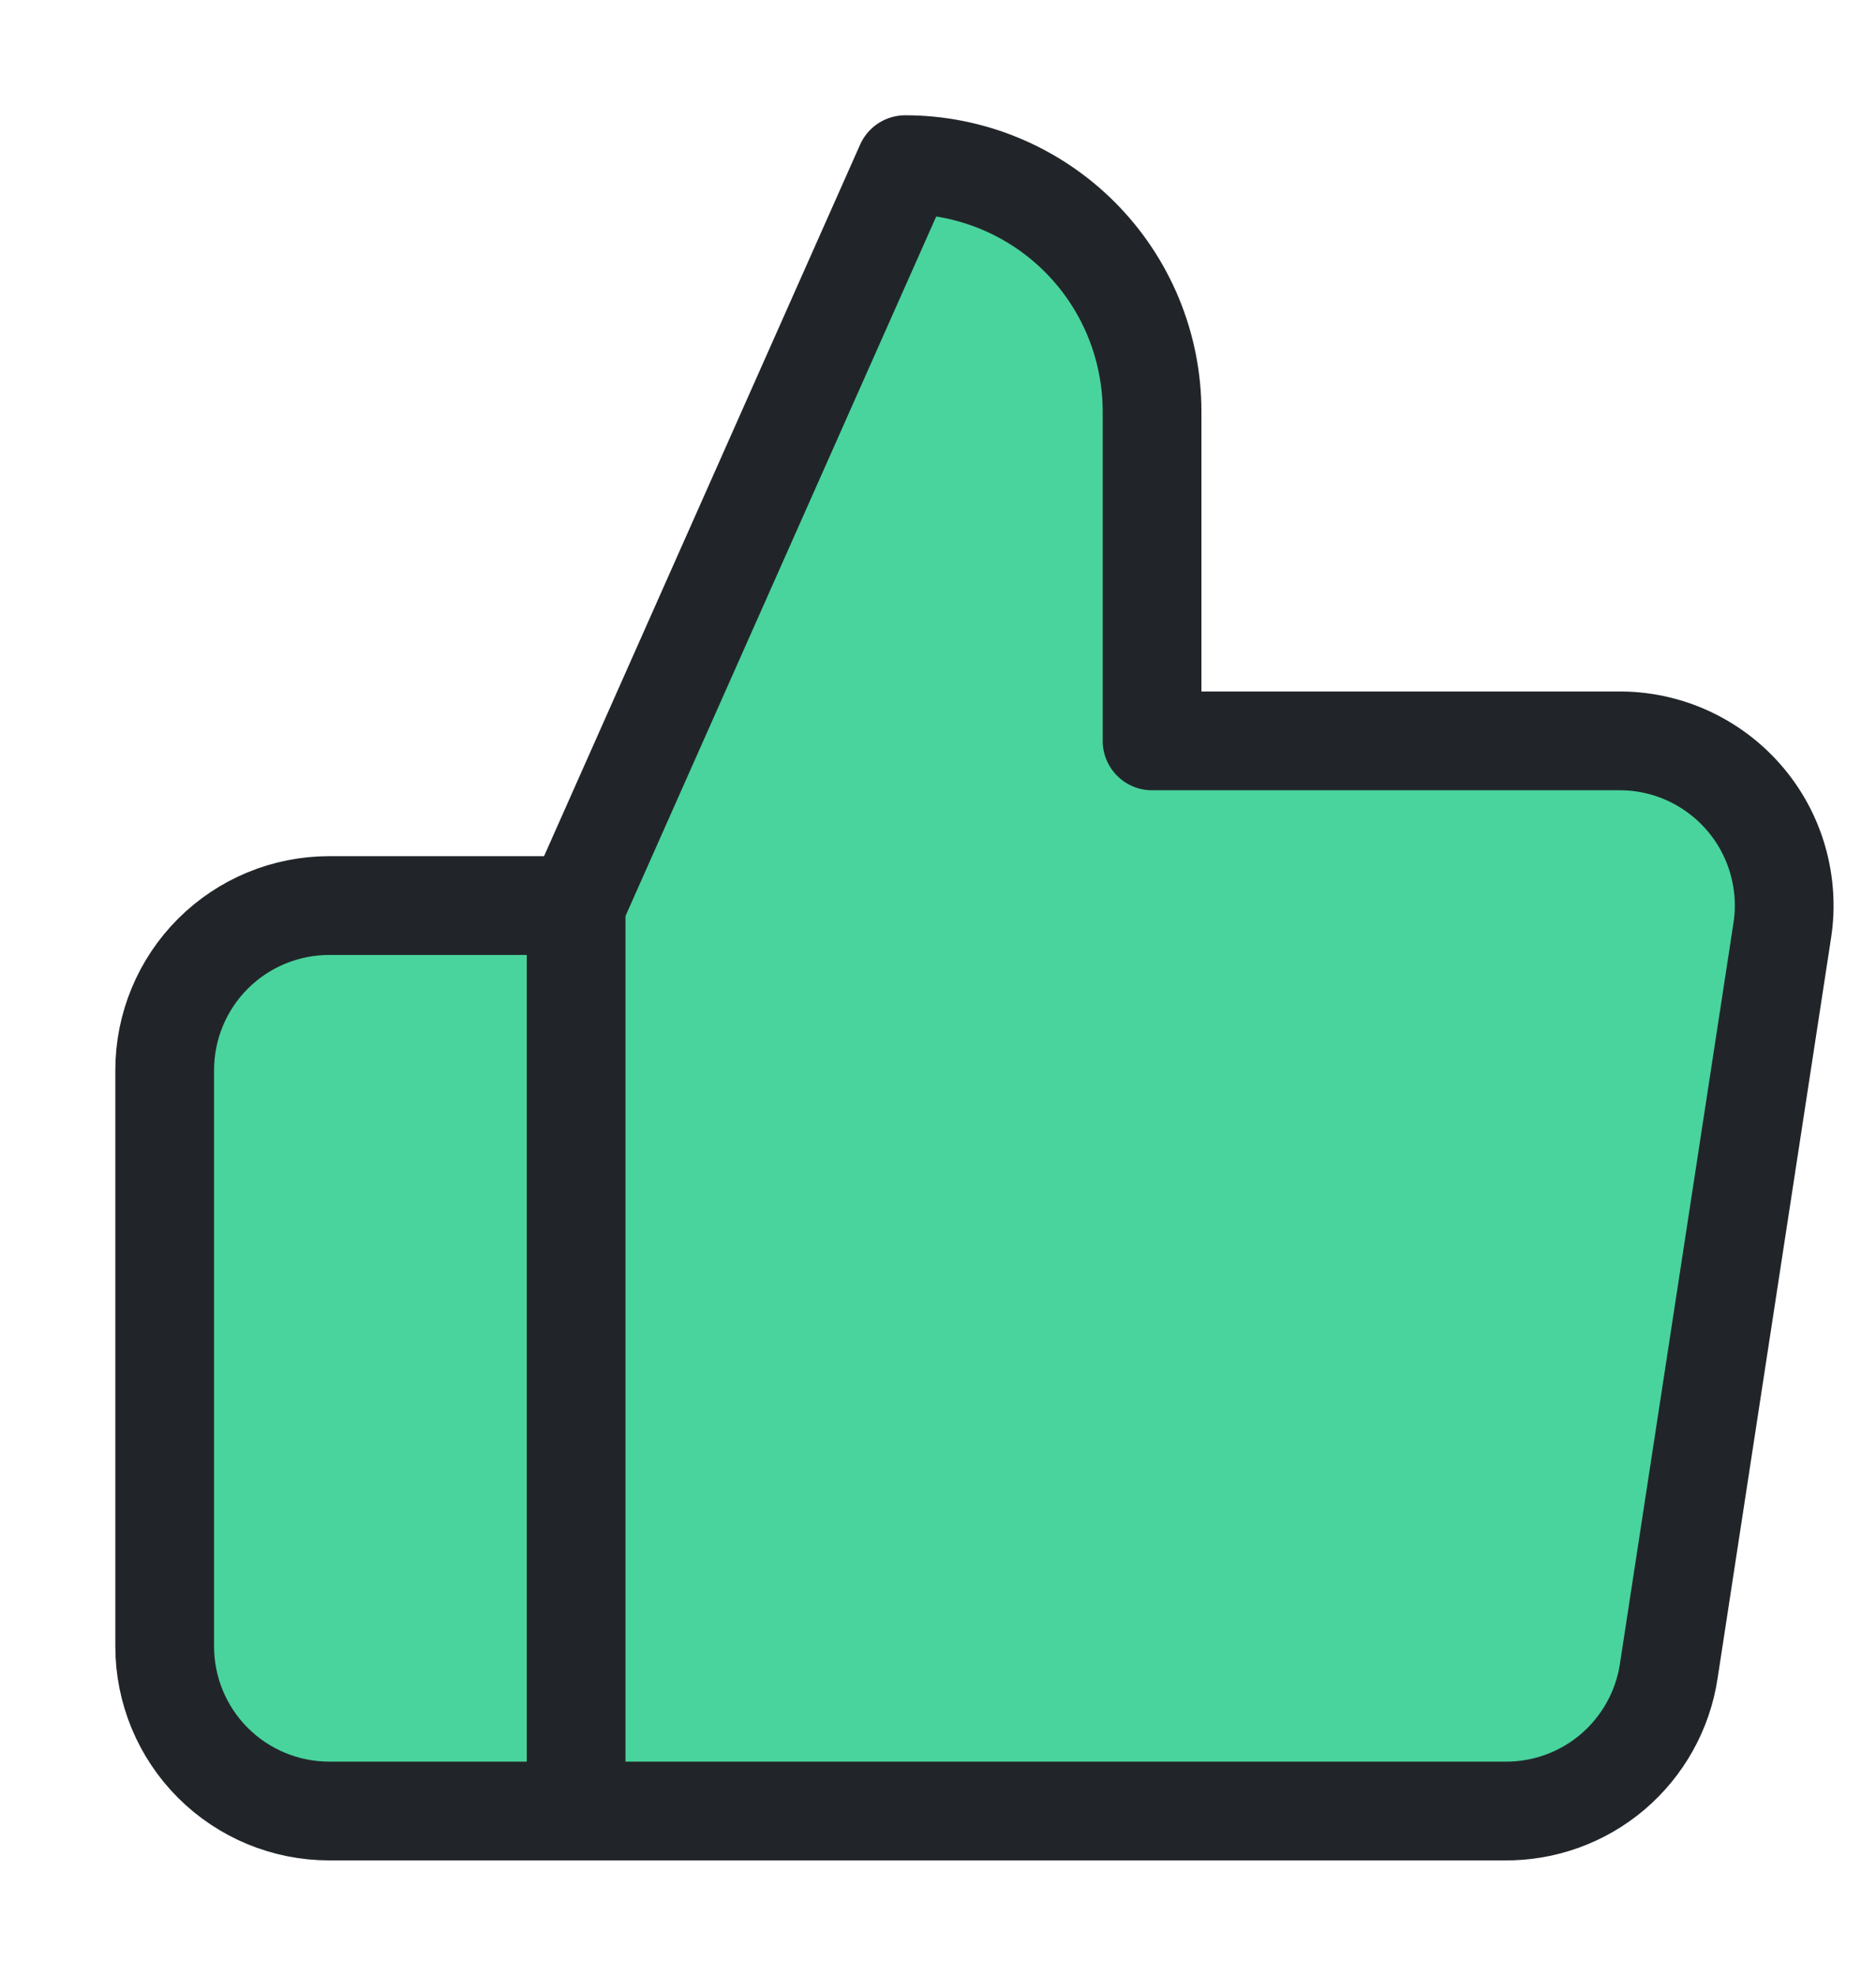<svg width="19" height="20" viewBox="0 0 19 20" fill="#49D49D" xmlns="http://www.w3.org/2000/svg">
<path d="M5.835 9.167L9.168 1.667C9.831 1.667 10.467 1.93 10.936 2.399C11.405 2.868 11.668 3.504 11.668 4.167V7.5H16.385C16.626 7.497 16.866 7.547 17.086 7.646C17.306 7.745 17.503 7.891 17.661 8.073C17.82 8.255 17.937 8.47 18.004 8.702C18.071 8.934 18.088 9.178 18.051 9.417L16.901 16.917C16.841 17.314 16.639 17.676 16.333 17.937C16.027 18.197 15.637 18.338 15.235 18.333H5.835M5.835 9.167V18.333M5.835 9.167H3.335C2.893 9.167 2.469 9.342 2.156 9.655C1.844 9.967 1.668 10.391 1.668 10.833V16.667C1.668 17.109 1.844 17.533 2.156 17.845C2.469 18.158 2.893 18.333 3.335 18.333H5.835" stroke="#212529" stroke-width="1" stroke-linecap="round" stroke-linejoin="round" fill="#49D49D"/>
</svg>
